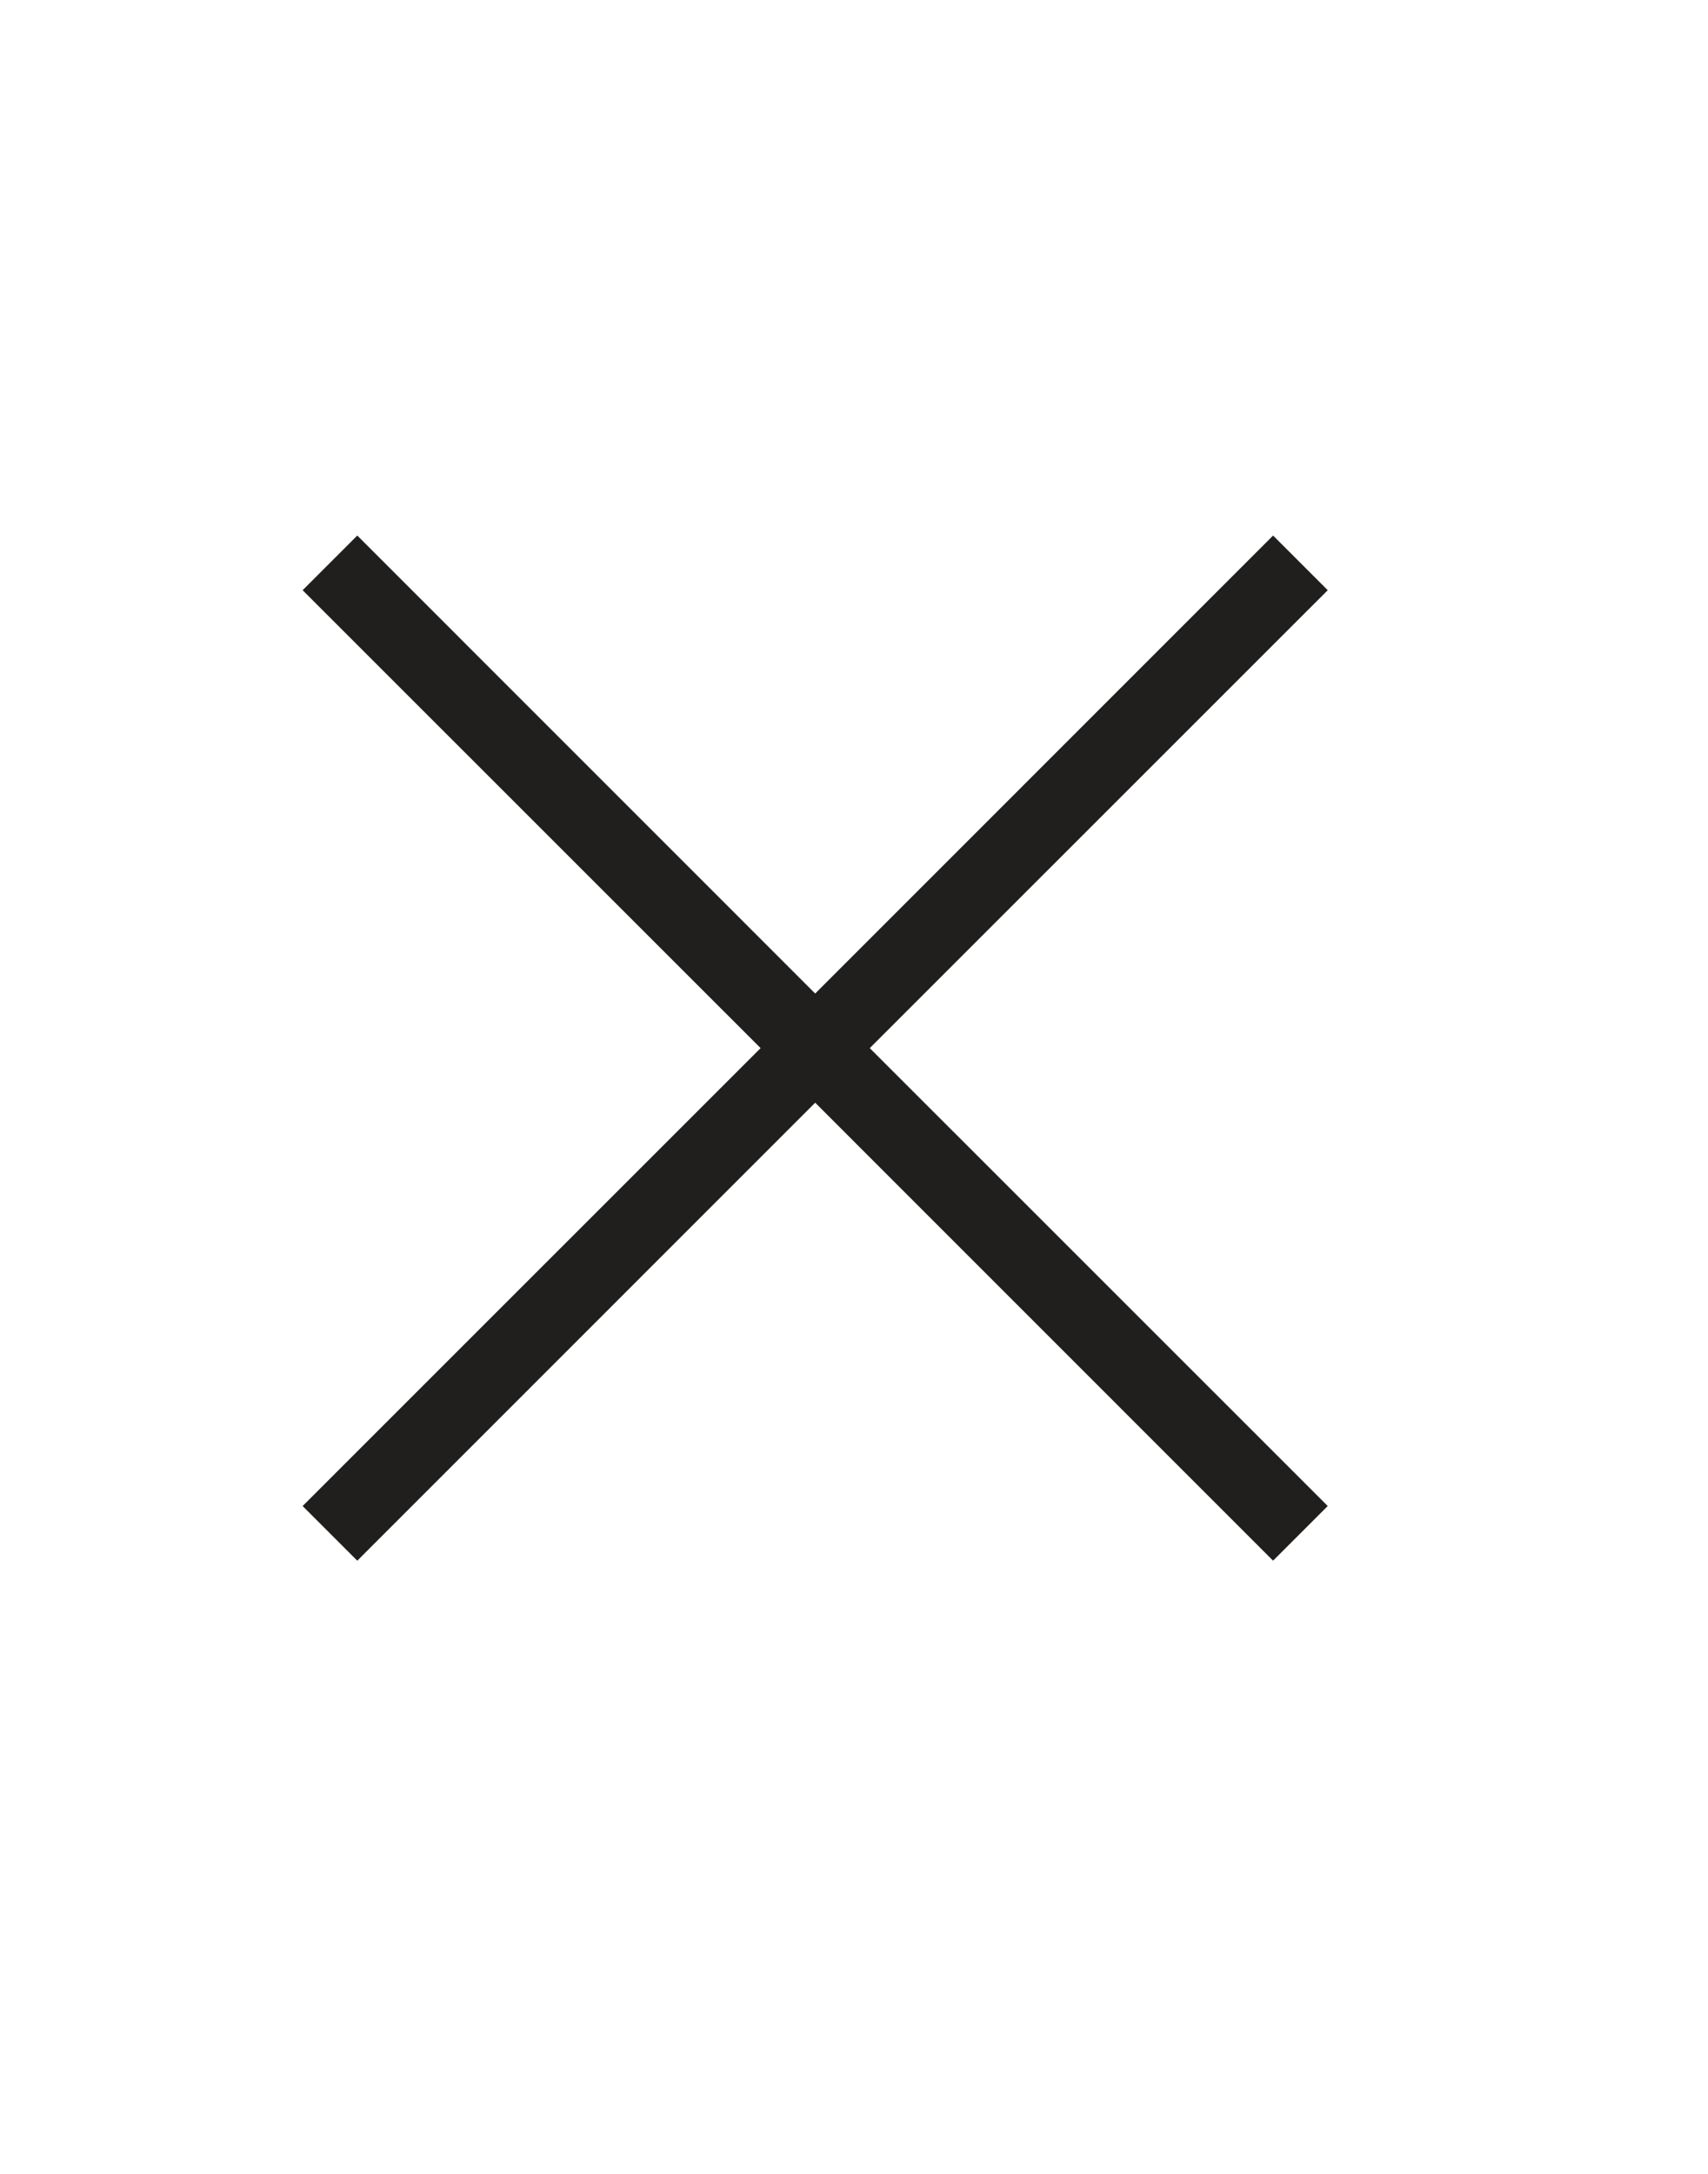 <svg width="22" height="28" viewBox="0 0 22 28" fill="none" xmlns="http://www.w3.org/2000/svg">
<path d="M17.102 7.602L11.203 13.5L17.102 19.398L16.398 20.102L10.5 14.203L4.602 20.102L3.898 19.398L9.797 13.5L3.898 7.602L4.602 6.898L10.5 12.797L16.398 6.898L17.102 7.602Z" fill="#201F1E"/>
</svg>
